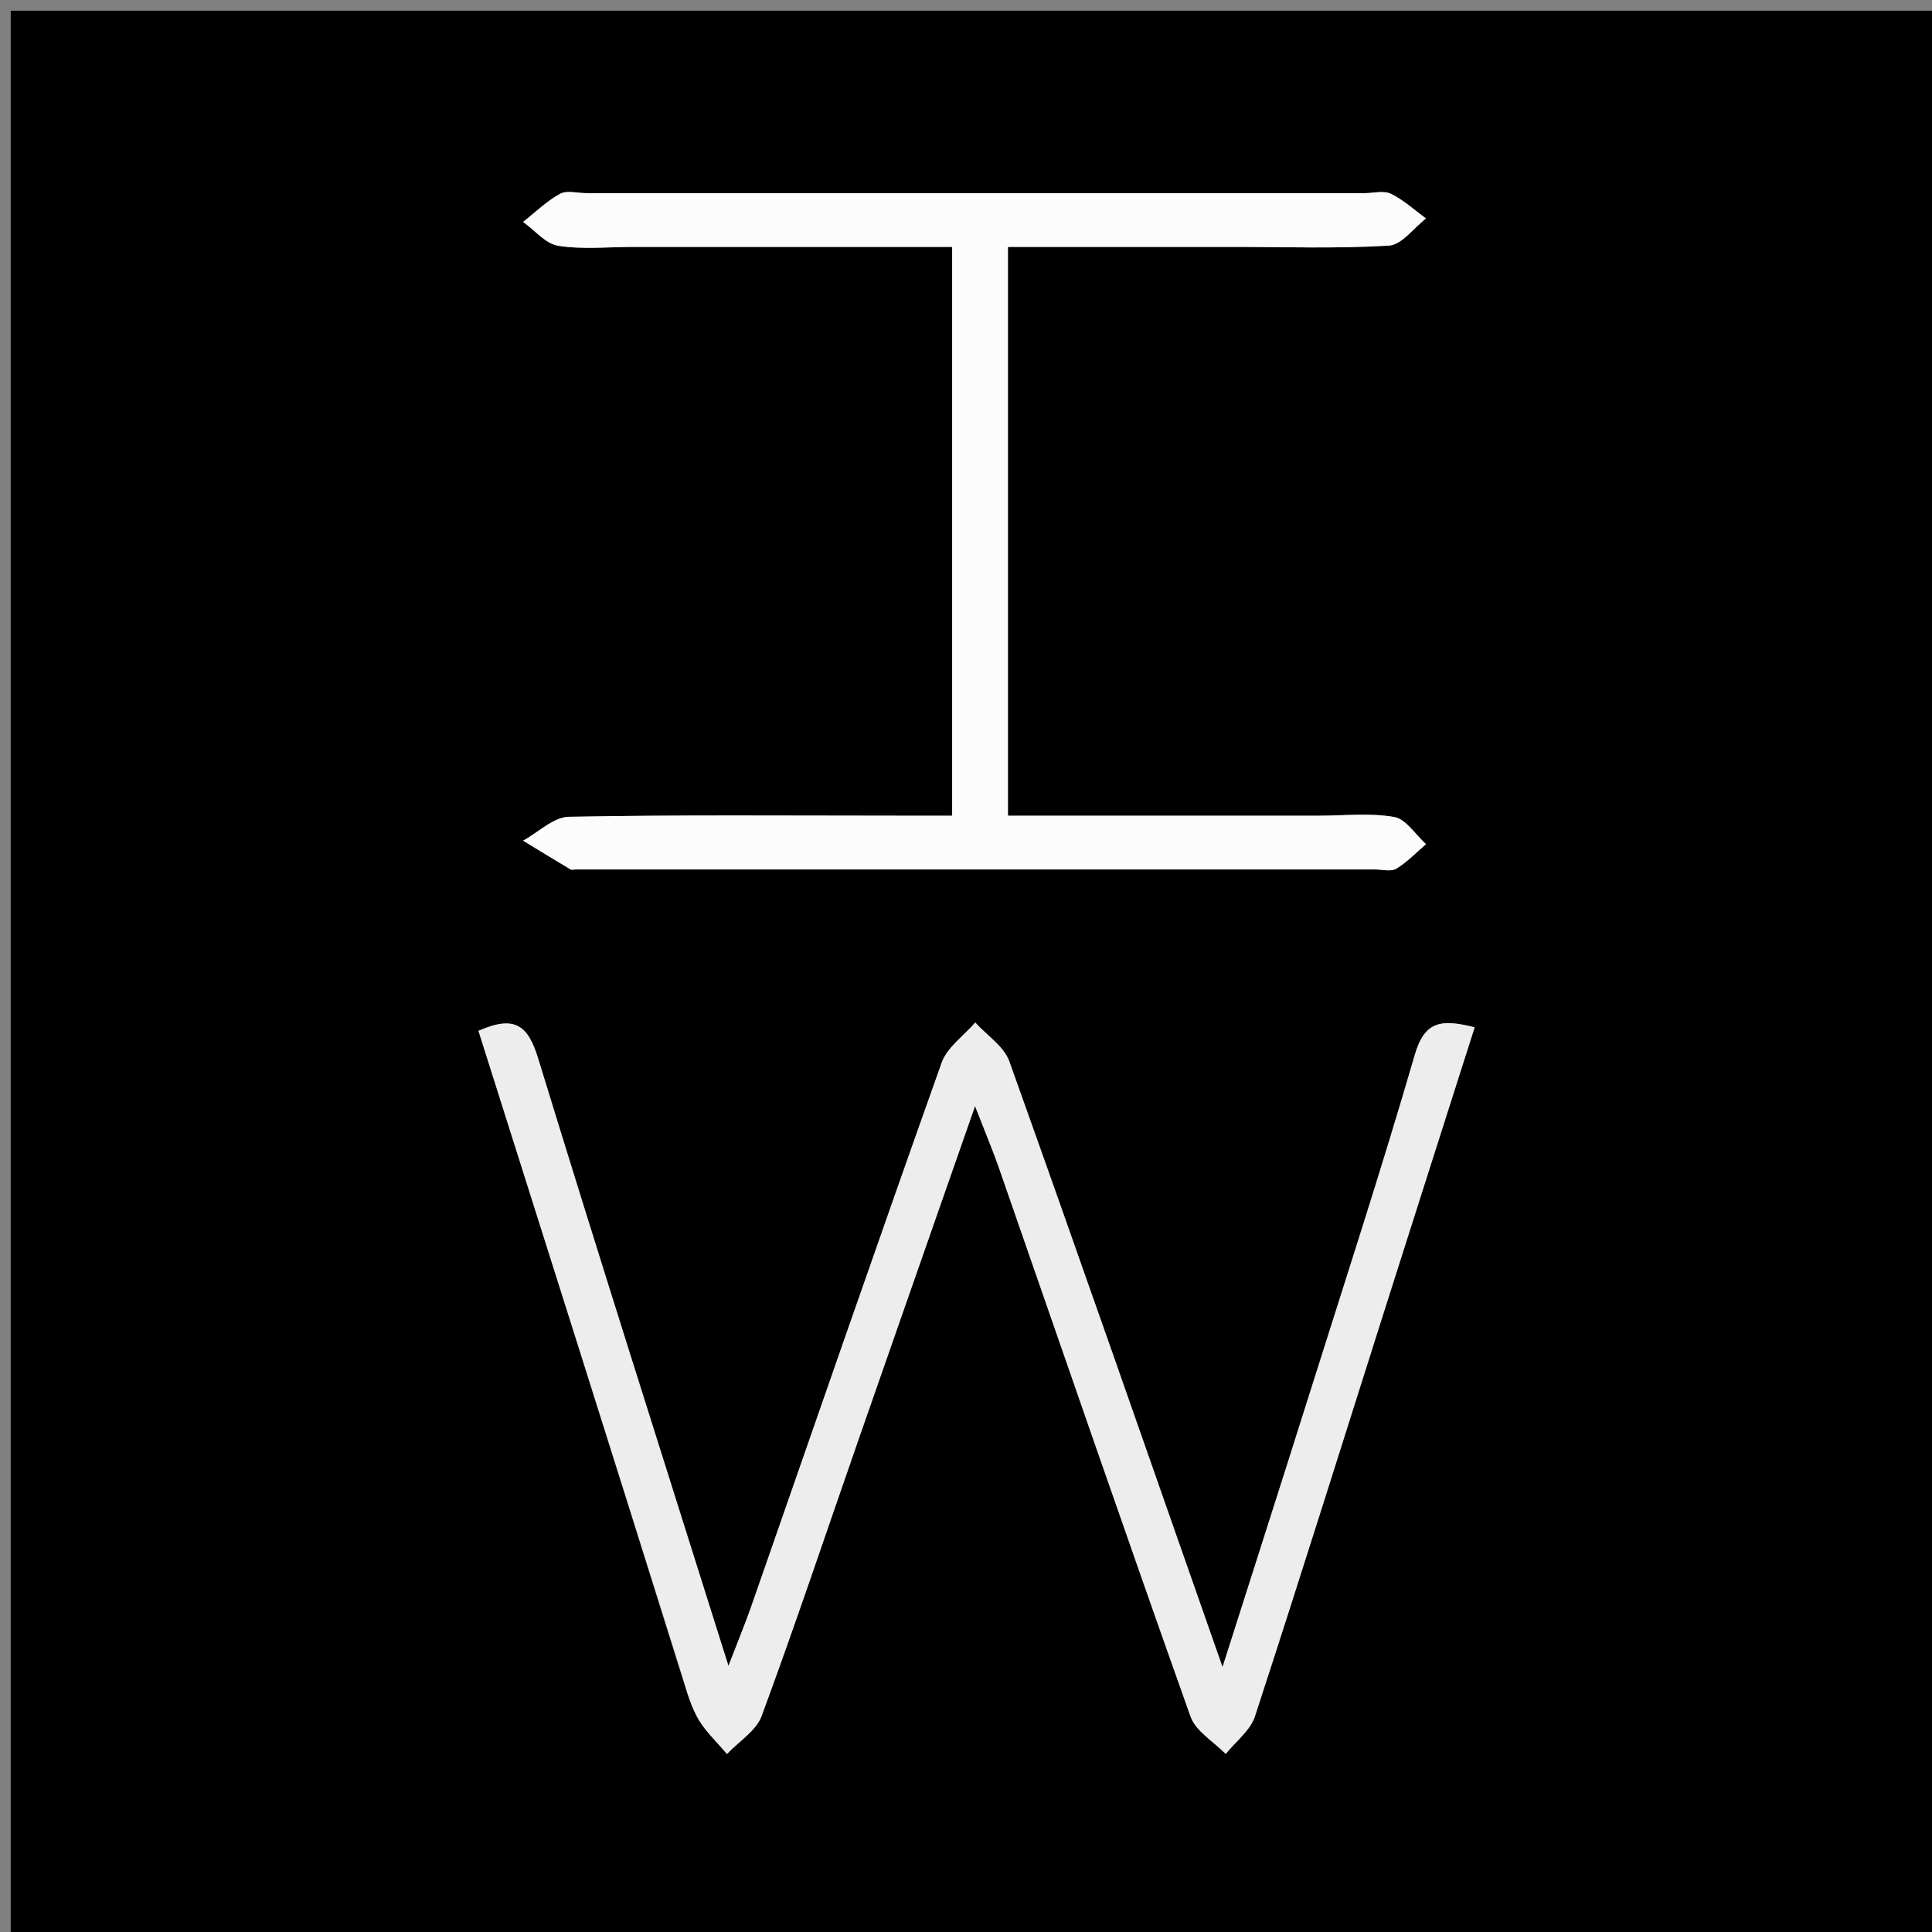 <svg version="1.1" id="Layer_1" xmlns="http://www.w3.org/2000/svg" xmlns:xlink="http://www.w3.org/1999/xlink" x="0px" y="0px"
	 width="100%" viewBox="0 0 180 180" enable-background="new 0 0 180 180" xml:space="preserve">
<rect x="0" y="0" width="180" height="180" fill="#808080" stroke="none"/>
<path fill="#000000" opacity="1" stroke="none" 
	d="
M102,181 
	C68,181 34.5,181 1,181 
	C1,121 1,61 1,1 
	C61,1 121,1 181,1 
	C181,61 181,121 181,181 
	C154.833,181 128.667,181 102,181 
M63.249,155.31 
	C63.801,156.877 64.177,158.539 64.958,159.982 
	C65.647,161.254 66.787,162.282 67.728,163.417 
	C68.834,162.243 70.45,161.257 70.963,159.864 
	C74.118,151.307 77.013,142.655 80.013,134.04 
	C83.469,124.119 86.944,114.204 90.842,103.051 
	C91.902,105.775 92.518,107.225 93.035,108.71 
	C98.979,125.79 104.863,142.891 110.922,159.929 
	C111.412,161.305 113.078,162.262 114.198,163.413 
	C115.127,162.251 116.486,161.23 116.919,159.905 
	C121.091,147.135 125.101,134.312 129.168,121.507 
	C131.869,113.003 134.587,104.505 137.39,95.711 
	C134.313,94.943 132.74,95.086 131.812,98.281 
	C128.714,108.952 125.264,119.522 121.921,130.121 
	C119.399,138.119 116.835,146.104 113.9,155.321 
	C106.992,135.611 100.589,117.219 94.033,98.882 
	C93.531,97.479 91.944,96.463 90.861,95.267 
	C89.793,96.508 88.243,97.577 87.731,99.016 
	C81.718,115.902 75.865,132.845 69.957,149.769 
	C69.465,151.18 68.888,152.563 67.869,155.209 
	C61.614,135.332 55.771,117.015 50.142,98.633 
	C49.205,95.572 48.018,94.526 44.577,96.039 
	C50.797,115.678 56.949,135.102 63.249,155.31 
M93.907,57.499 
	C93.907,46.077 93.907,34.655 93.907,23.004 
	C101.301,23.004 108.109,23.005 114.918,23.004 
	C119.75,23.004 124.592,23.175 129.406,22.882 
	C130.603,22.809 131.71,21.237 132.858,20.354 
	C131.778,19.569 130.772,18.631 129.589,18.057 
	C128.915,17.73 127.952,17.996 127.119,17.996 
	C102.96,17.996 78.802,17.996 54.644,17.996 
	C53.811,17.996 52.82,17.708 52.178,18.058 
	C50.928,18.741 49.873,19.781 48.737,20.673 
	C49.823,21.45 50.834,22.714 52.014,22.899 
	C54.29,23.256 56.662,23.004 58.995,23.004 
	C68.924,23.004 78.854,23.004 88.709,23.004 
	C88.709,40.977 88.709,58.378 88.709,75.996 
	C86.783,75.996 85.137,75.996 83.491,75.996 
	C73.327,75.996 63.163,75.905 53.003,76.099 
	C51.568,76.127 50.159,77.547 48.737,78.323 
	C50.205,79.217 51.669,80.116 53.146,80.995 
	C53.269,81.068 53.473,81.004 53.64,81.004 
	C78.465,81.004 103.289,81.004 128.114,81.004 
	C128.781,81.004 129.592,81.234 130.083,80.937 
	C131.098,80.325 131.943,79.429 132.857,78.65 
	C131.877,77.766 130.997,76.313 129.896,76.119 
	C127.633,75.721 125.252,75.996 122.919,75.996 
	C113.317,75.995 103.715,75.996 93.907,75.996 
	C93.907,69.786 93.907,64.142 93.907,57.499 
z"/>
<path fill="#EDEDED" opacity="1" stroke="none" 
	d="
M63.175,154.918 
	C56.949,135.102 50.797,115.678 44.577,96.039 
	C48.018,94.526 49.205,95.572 50.142,98.633 
	C55.771,117.015 61.614,135.332 67.869,155.209 
	C68.888,152.563 69.465,151.18 69.957,149.769 
	C75.865,132.845 81.718,115.902 87.731,99.016 
	C88.243,97.577 89.793,96.508 90.861,95.267 
	C91.944,96.463 93.531,97.479 94.033,98.882 
	C100.589,117.219 106.992,135.611 113.9,155.321 
	C116.835,146.104 119.399,138.119 121.921,130.121 
	C125.264,119.522 128.714,108.952 131.812,98.281 
	C132.74,95.086 134.313,94.943 137.39,95.711 
	C134.587,104.505 131.869,113.003 129.168,121.507 
	C125.101,134.312 121.091,147.135 116.919,159.905 
	C116.486,161.23 115.127,162.251 114.198,163.413 
	C113.078,162.262 111.412,161.305 110.922,159.929 
	C104.863,142.891 98.979,125.79 93.035,108.71 
	C92.518,107.225 91.902,105.775 90.842,103.051 
	C86.944,114.204 83.469,124.119 80.013,134.04 
	C77.013,142.655 74.118,151.307 70.963,159.864 
	C70.45,161.257 68.834,162.243 67.728,163.417 
	C66.787,162.282 65.647,161.254 64.958,159.982 
	C64.177,158.539 63.801,156.877 63.175,154.918 
z"/>
<path fill="#FCFCFC" opacity="1" stroke="none" 
	d="
M93.907,57.999 
	C93.907,64.142 93.907,69.786 93.907,75.996 
	C103.715,75.996 113.317,75.995 122.919,75.996 
	C125.252,75.996 127.633,75.721 129.896,76.119 
	C130.997,76.313 131.877,77.766 132.857,78.65 
	C131.943,79.429 131.098,80.325 130.083,80.937 
	C129.592,81.234 128.781,81.004 128.114,81.004 
	C103.289,81.004 78.465,81.004 53.64,81.004 
	C53.473,81.004 53.269,81.068 53.146,80.995 
	C51.669,80.116 50.205,79.217 48.737,78.323 
	C50.159,77.547 51.568,76.127 53.003,76.099 
	C63.163,75.905 73.327,75.996 83.491,75.996 
	C85.137,75.996 86.783,75.996 88.709,75.996 
	C88.709,58.378 88.709,40.977 88.709,23.004 
	C78.854,23.004 68.924,23.004 58.995,23.004 
	C56.662,23.004 54.29,23.256 52.014,22.899 
	C50.834,22.714 49.823,21.45 48.737,20.673 
	C49.873,19.781 50.928,18.741 52.178,18.058 
	C52.82,17.708 53.811,17.996 54.644,17.996 
	C78.802,17.996 102.96,17.996 127.119,17.996 
	C127.952,17.996 128.915,17.73 129.589,18.057 
	C130.772,18.631 131.778,19.569 132.858,20.354 
	C131.71,21.237 130.603,22.809 129.406,22.882 
	C124.592,23.175 119.75,23.004 114.918,23.004 
	C108.109,23.005 101.301,23.004 93.907,23.004 
	C93.907,34.655 93.907,46.077 93.907,57.999 
z"/>
</svg>